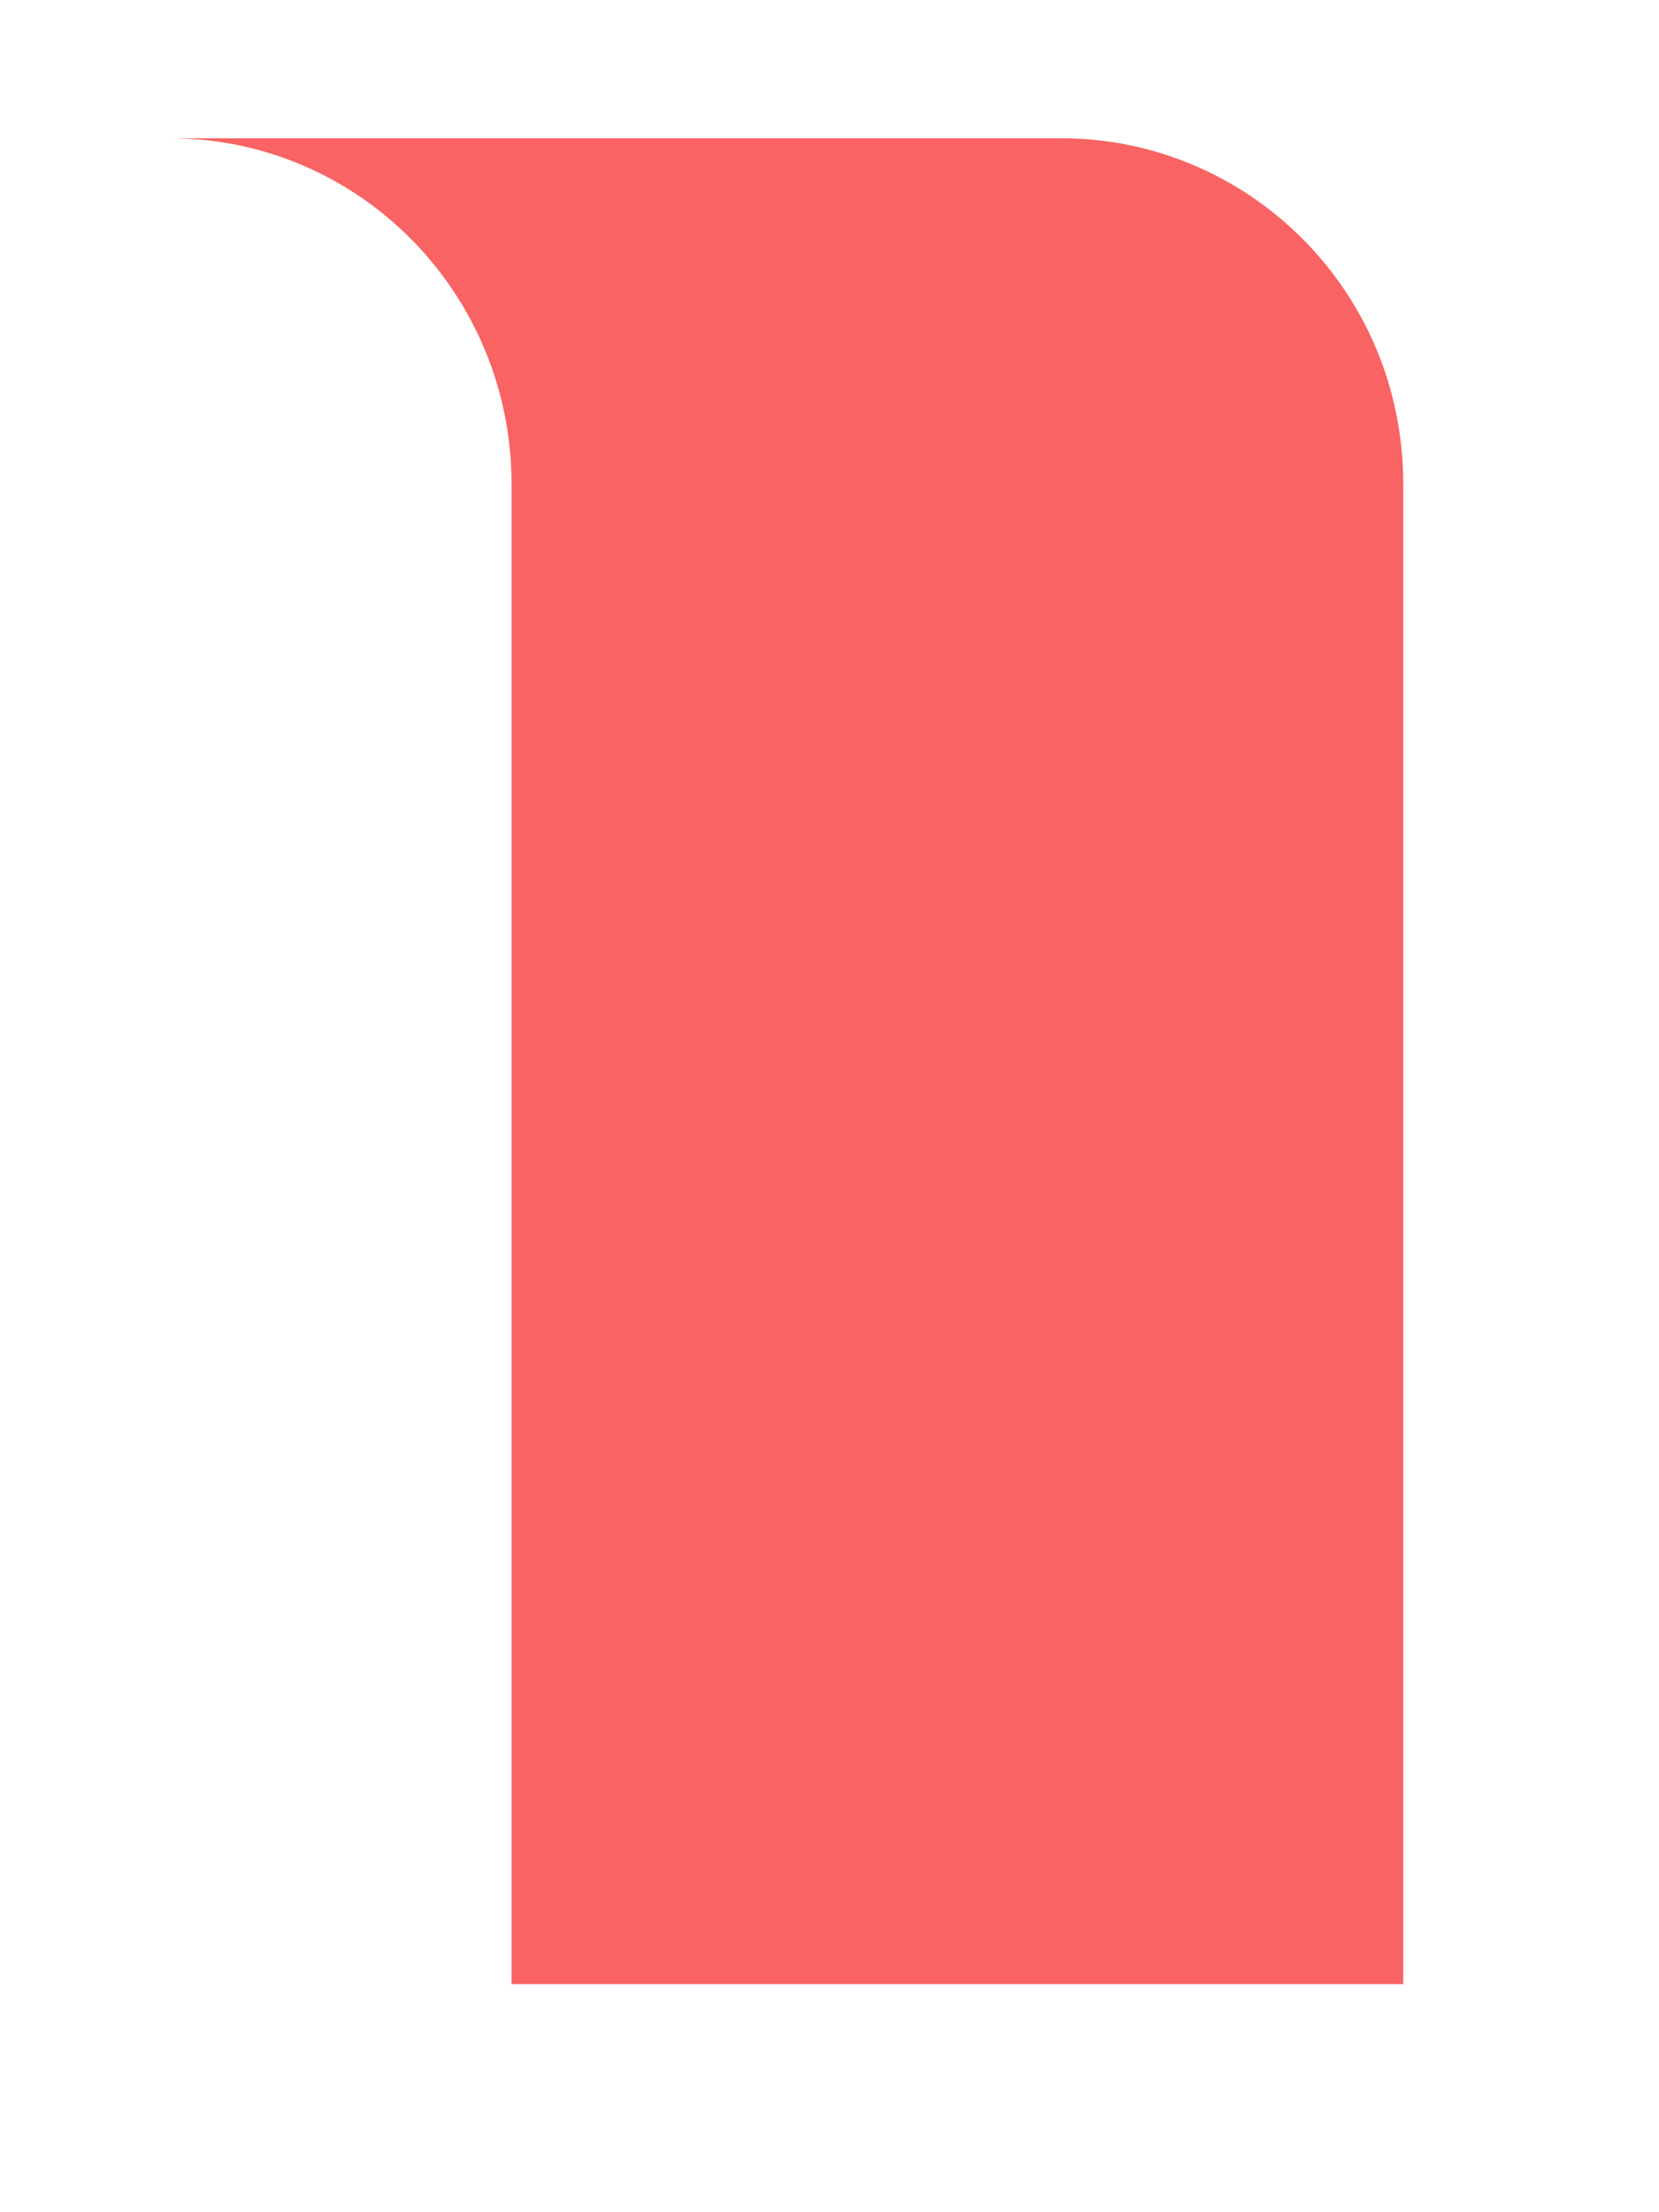 <svg width="6" height="8" viewBox="0 0 6 8" fill="none" xmlns="http://www.w3.org/2000/svg">
<path d="M5.075 1.75V7.175H1.85V1.75C1.85 1.062 1.3 0.5 0.613 0.5H3.838C4.513 0.5 5.075 1.05 5.075 1.75Z" fill="#F96363"/>
</svg>
